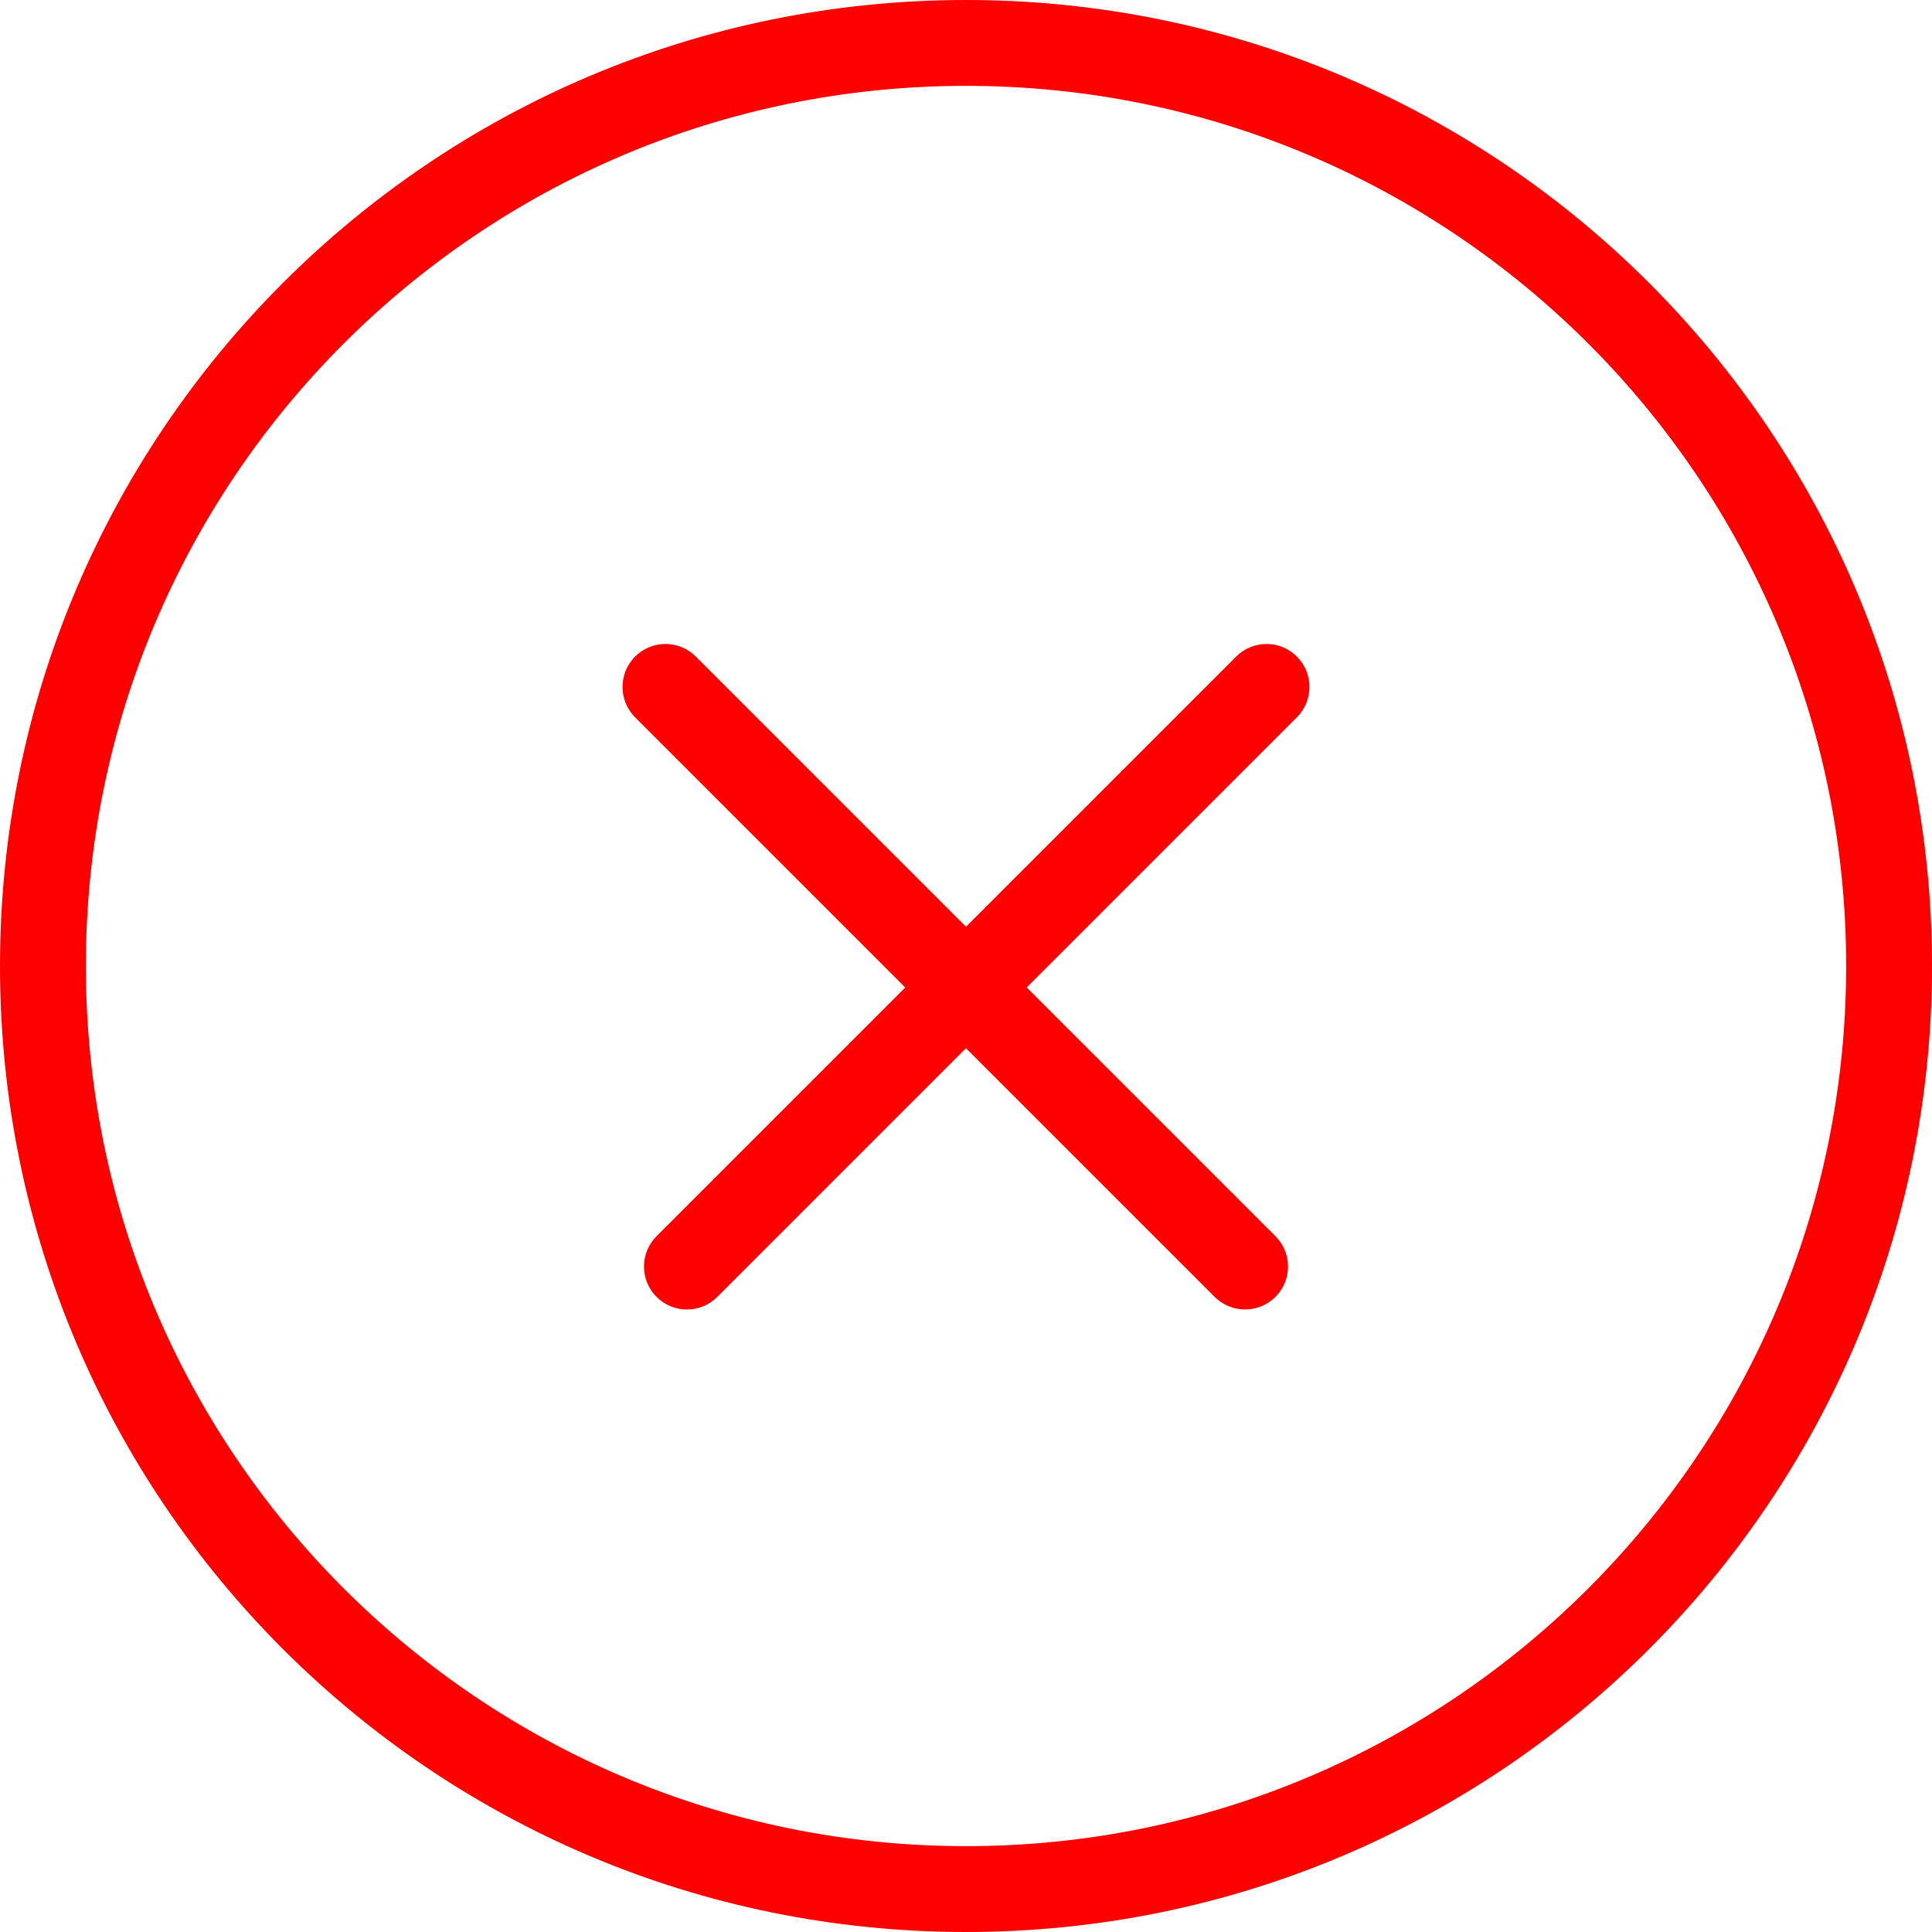 <svg width="32" height="32" viewBox="0 0 32 32" fill="none" xmlns="http://www.w3.org/2000/svg">
<path fill-rule="evenodd" clip-rule="evenodd" d="M21.48 10.875C21.203 10.597 20.753 10.597 20.475 10.875L10.875 20.475C10.597 20.753 10.597 21.203 10.875 21.481C11.152 21.759 11.603 21.759 11.88 21.481L21.48 11.881C21.758 11.603 21.758 11.153 21.48 10.875Z" fill="#FF0000"/>
<path fill-rule="evenodd" clip-rule="evenodd" d="M10.519 10.875C10.797 10.597 11.247 10.597 11.525 10.875L21.125 20.475C21.403 20.753 21.403 21.203 21.125 21.481C20.847 21.758 20.397 21.758 20.119 21.481L10.519 11.881C10.242 11.603 10.242 11.153 10.519 10.875Z" fill="#FF0000"/>
<path fill-rule="evenodd" clip-rule="evenodd" d="M16 30.578C24.051 30.578 30.578 24.051 30.578 16C30.578 7.949 24.051 1.422 16 1.422C7.949 1.422 1.422 7.949 1.422 16C1.422 24.051 7.949 30.578 16 30.578ZM16 32C24.837 32 32 24.837 32 16C32 7.163 24.837 0 16 0C7.163 0 0 7.163 0 16C0 24.837 7.163 32 16 32Z" fill="#FF0000"/>
</svg>

